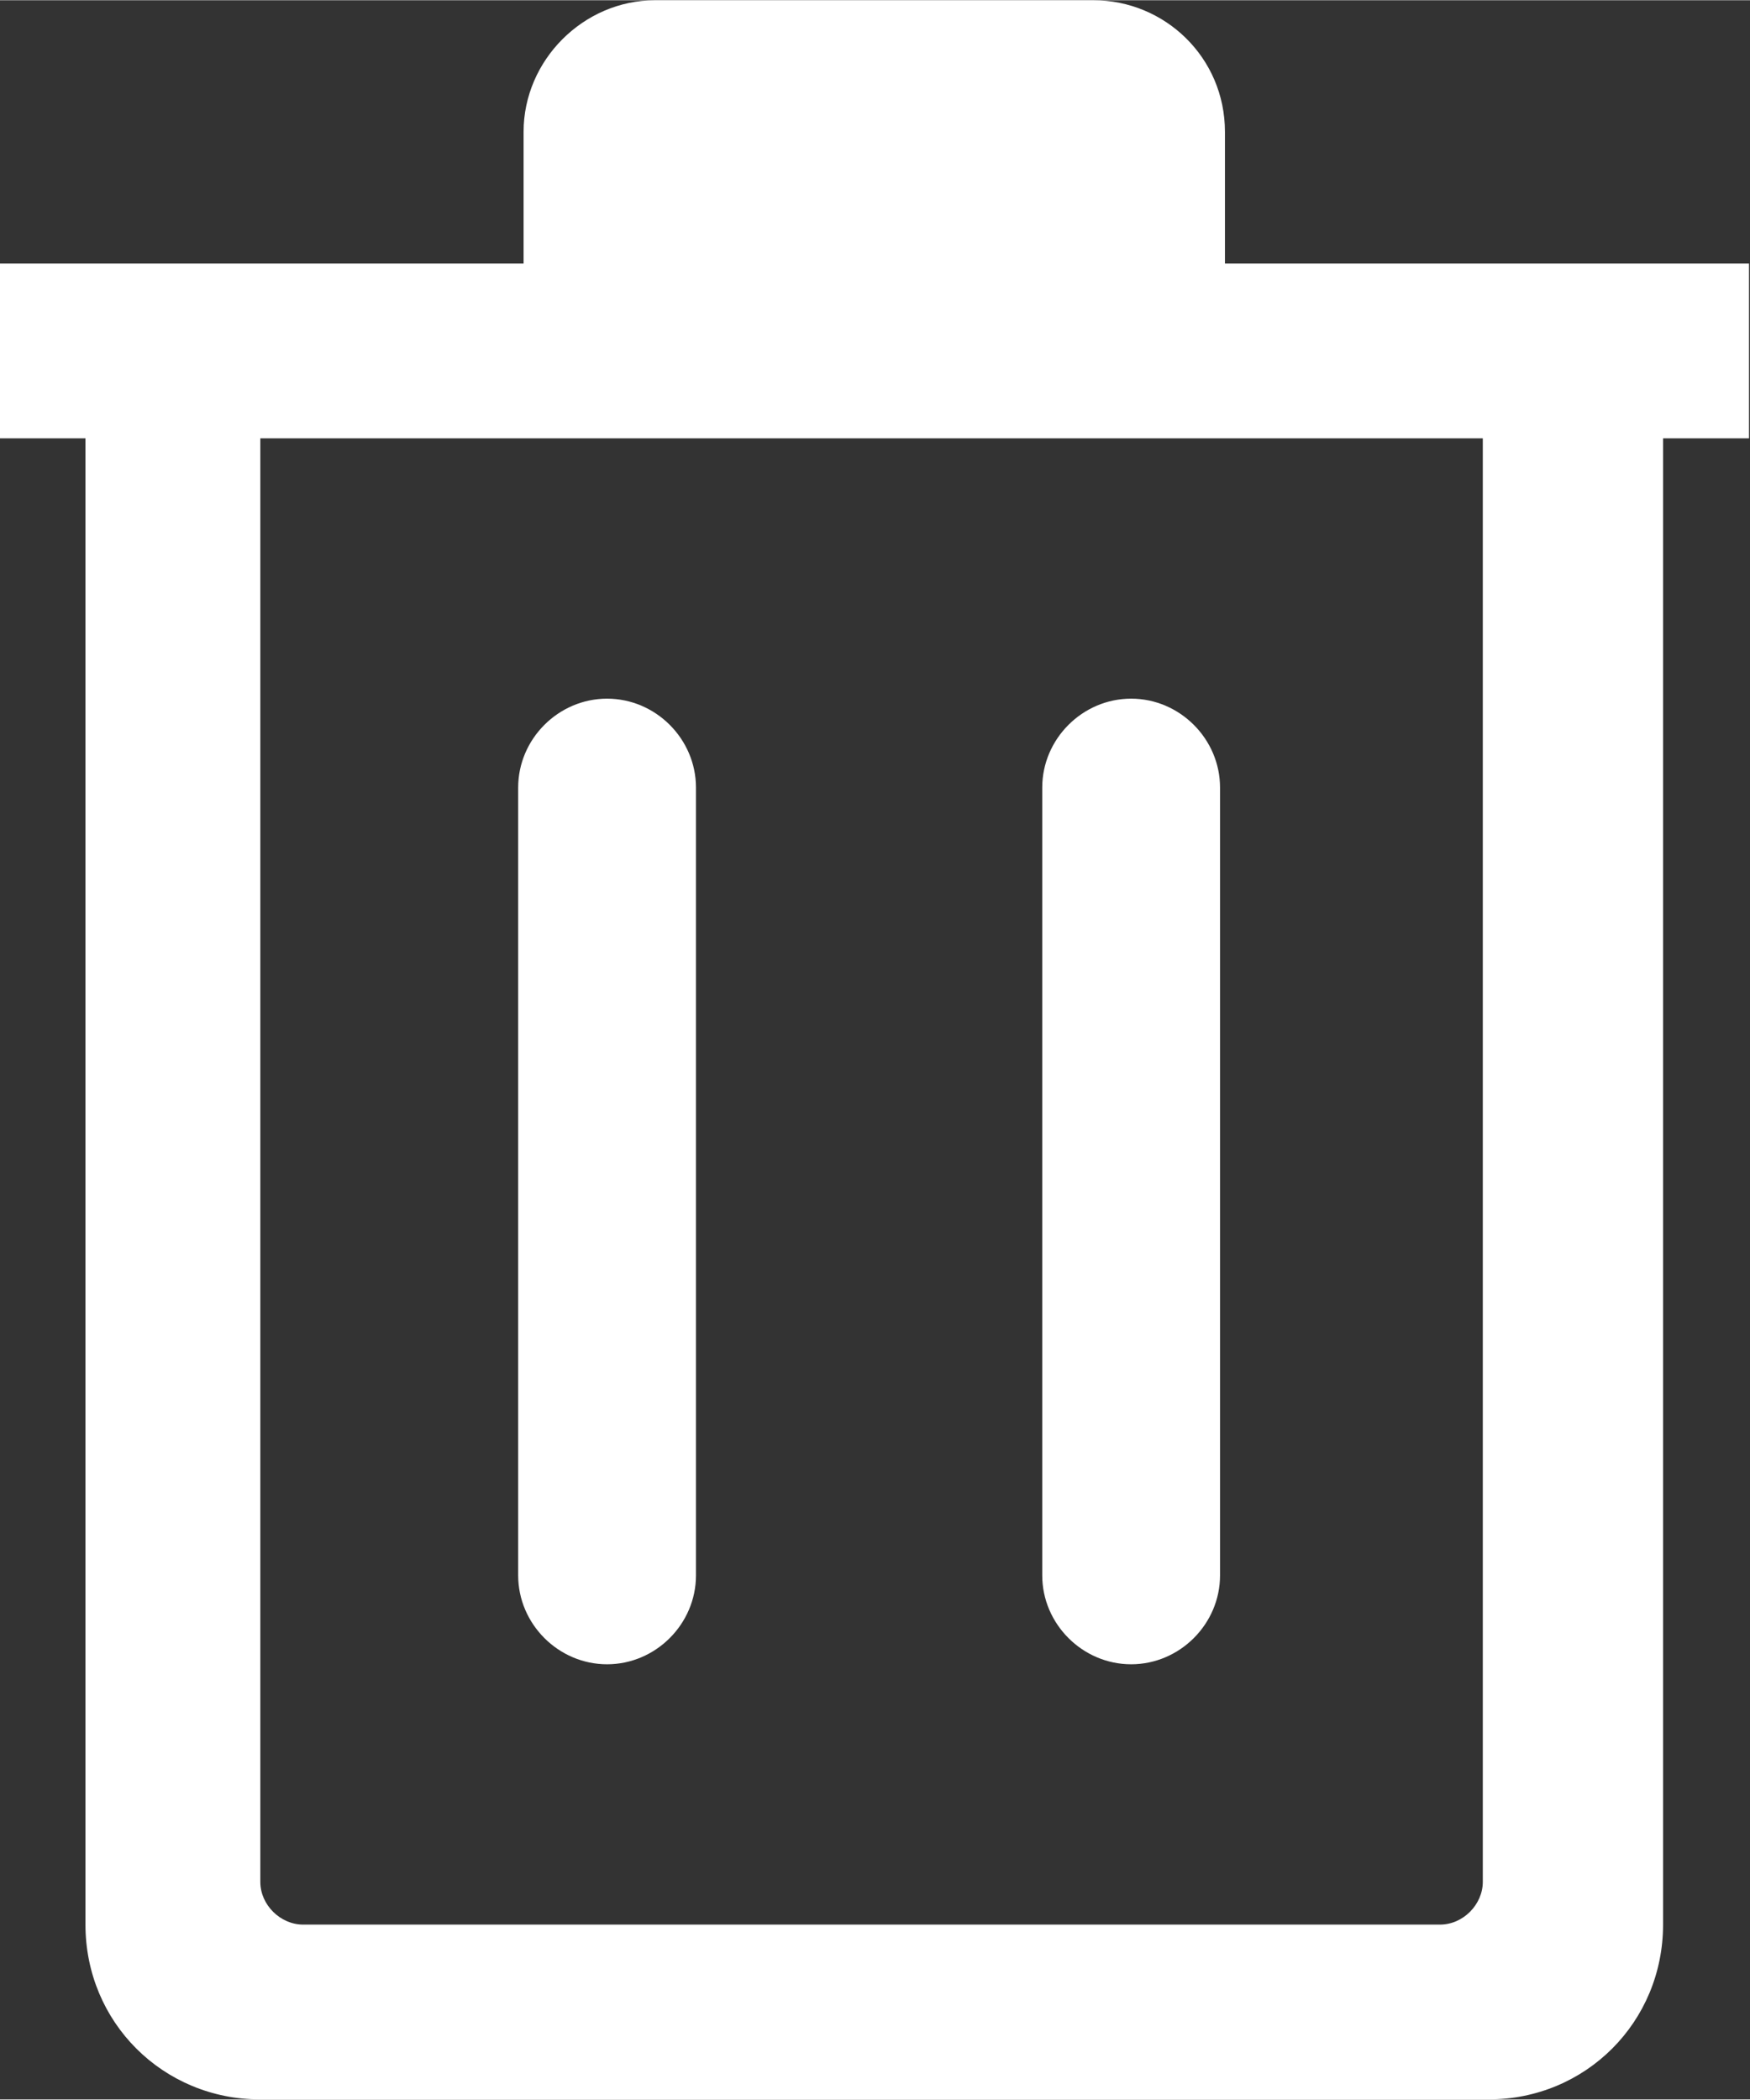<?xml version="1.0" encoding="UTF-8"?>
<!DOCTYPE svg PUBLIC "-//W3C//DTD SVG 1.1//EN" "http://www.w3.org/Graphics/SVG/1.1/DTD/svg11.dtd">
<!-- Creator: CorelDRAW 2017 -->
<svg xmlns="http://www.w3.org/2000/svg" xml:space="preserve" width="3.233mm" height="3.879mm" version="1.1" style="shape-rendering:geometricPrecision; text-rendering:geometricPrecision; image-rendering:optimizeQuality; fill-rule:evenodd; clip-rule:evenodd"
viewBox="0 0 35.63 42.74"
 xmlns:xlink="http://www.w3.org/1999/xlink">
 <rect x="0" y="0" width="35.63" height="42.74" fill="#333333" stroke="none"/>
 <defs>
  <style type="text/css">
   <![CDATA[
    .fil0 {fill:white}
   ]]>
  </style>
 </defs>
 <g>
  <polygon class="fil0" points="21.28,3.56 14.17,3.56 14.17,5.36 21.28,5.36 "/>
  <path class="fil0" d="M24.84 16.03c0,-0.99 -0.82,-1.81 -1.81,-1.81 -0.99,0 -1.81,0.82 -1.81,1.81l0 16.04c0,0.99 0.82,1.81 1.81,1.81 0.99,0 1.81,-0.82 1.81,-1.81l0 -16.04z"/>
  <path class="fil0" d="M14.17 16.03c0,-0.99 -0.82,-1.81 -1.81,-1.81 -0.99,0 -1.81,0.82 -1.81,1.81l0 16.04c0,0.99 0.82,1.81 1.81,1.81 0.99,0 1.81,-0.82 1.81,-1.81l0 -16.04z"/>
  <path class="fil0" d="M30.2 42.74l-24.9 0c-1.98,0 -3.56,-1.57 -3.56,-3.56l0 -30.26 -1.75 0 0 -3.56 10.67 0 0 -2.68c0,-1.46 1.22,-2.68 2.68,-2.68l8.92 0c1.46,0 2.68,1.17 2.68,2.68l0 2.68 10.67 0 0 3.56 -1.75 0 0 30.26c0,1.98 -1.57,3.56 -3.56,3.56l0 0 -0.12 0zm0 -33.82l-24.9 0 0 29.39c0,0.47 0.41,0.87 0.87,0.87l23.15 0c0.47,0 0.87,-0.41 0.87,-0.87l0 -29.39 0 0z"/>
 </g>
</svg>
